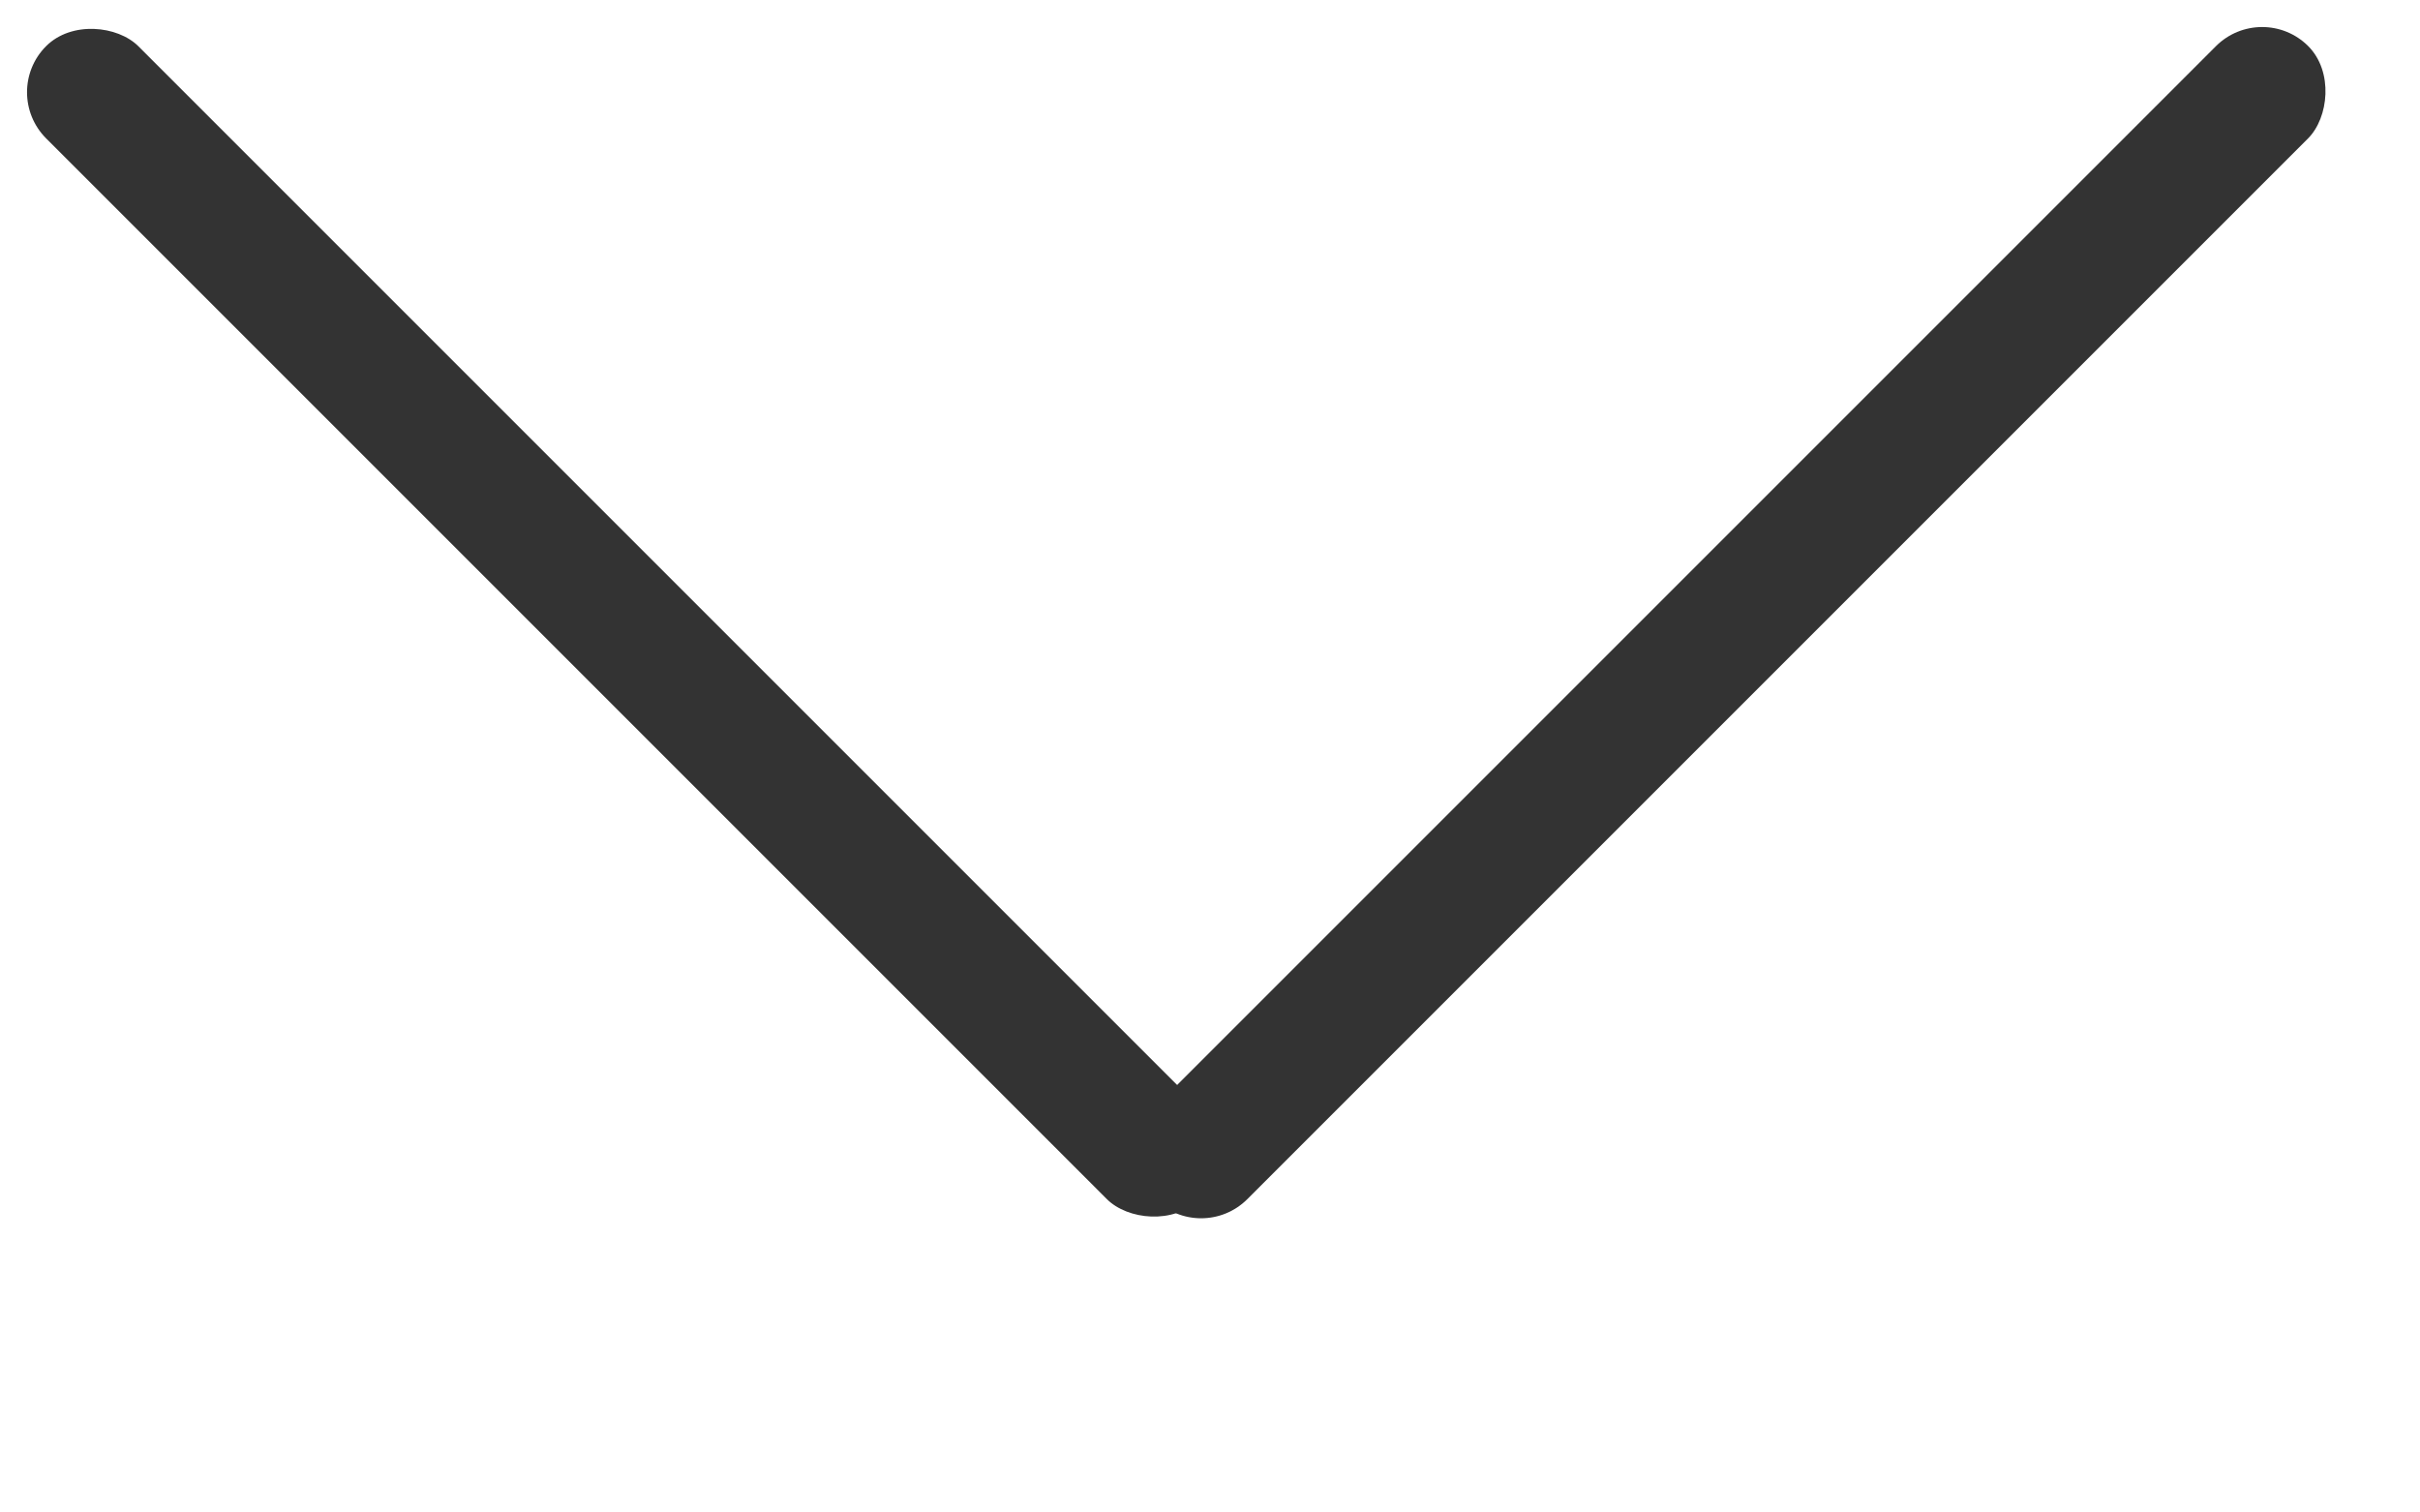 <svg width="8" height="5" viewBox="0 0 8 5" fill="none" xmlns="http://www.w3.org/2000/svg">
<rect x="7.478" width="0.431" height="5.391" rx="0.216" transform="rotate(45 7.478 0)" fill="#333333"/>
<rect y="0.305" width="0.431" height="5.391" rx="0.216" transform="rotate(-45 0 0.305)" fill="#333333"/>
</svg>
